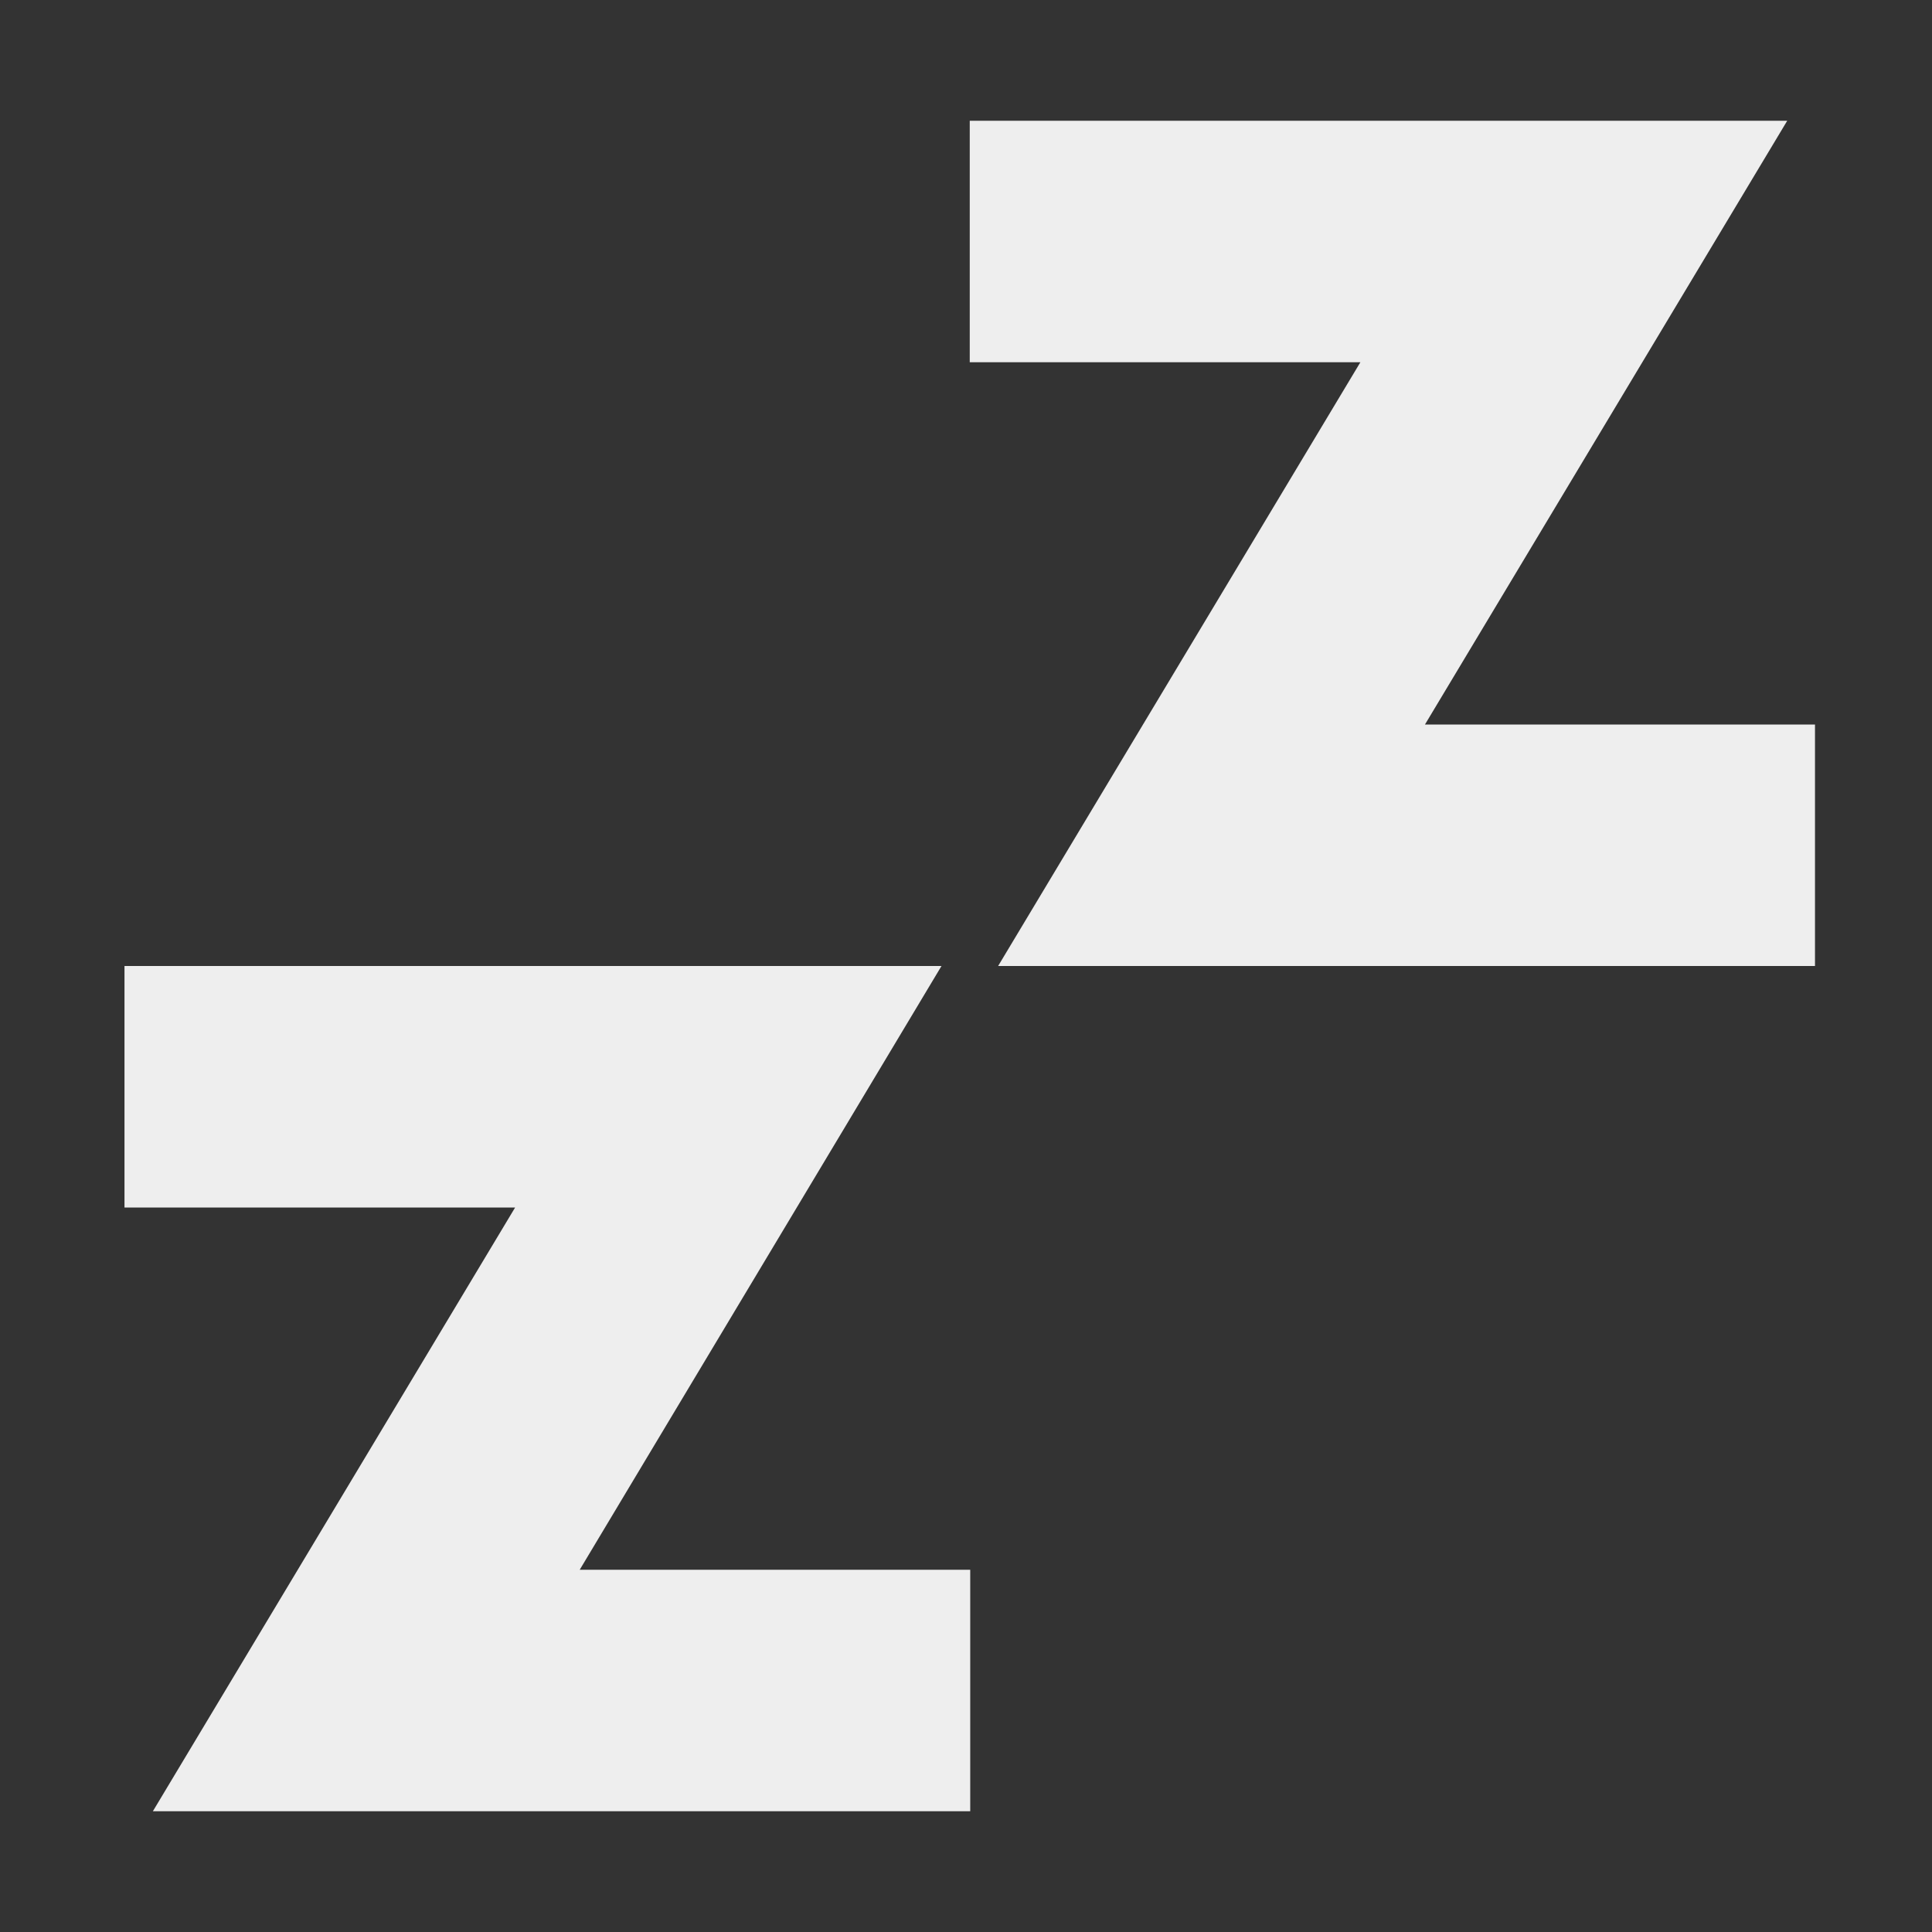 <?xml version="1.0" encoding="UTF-8"?>
<svg xmlns="http://www.w3.org/2000/svg" xmlns:xlink="http://www.w3.org/1999/xlink" width="16px" height="16px" viewBox="0 0 16 16" version="1.1">
<rect x="0" y="0" width="16" height="16" fill="#333333" stroke="none"/>
<g id="surface1">
     <defs>
  <style id="current-color-scheme" type="text/css">
   .ColorScheme-Text { color:#eeeeee; } .ColorScheme-Highlight { color:#424242; }
  </style>
 </defs>
<path style="fill:currentColor" class="ColorScheme-Text" d="M 8.031 1 L 8.031 3 L 11.266 3 L 8.266 8 L 15.031 8 L 15.031 6 L 11.801 6 L 14.801 1 Z M 1.031 8 L 1.031 10 L 4.266 10 L 1.266 15 L 8.035 15 L 8.035 13 L 4.801 13 L 7.797 8 Z M 1.031 8 "/>
</g>
</svg>
